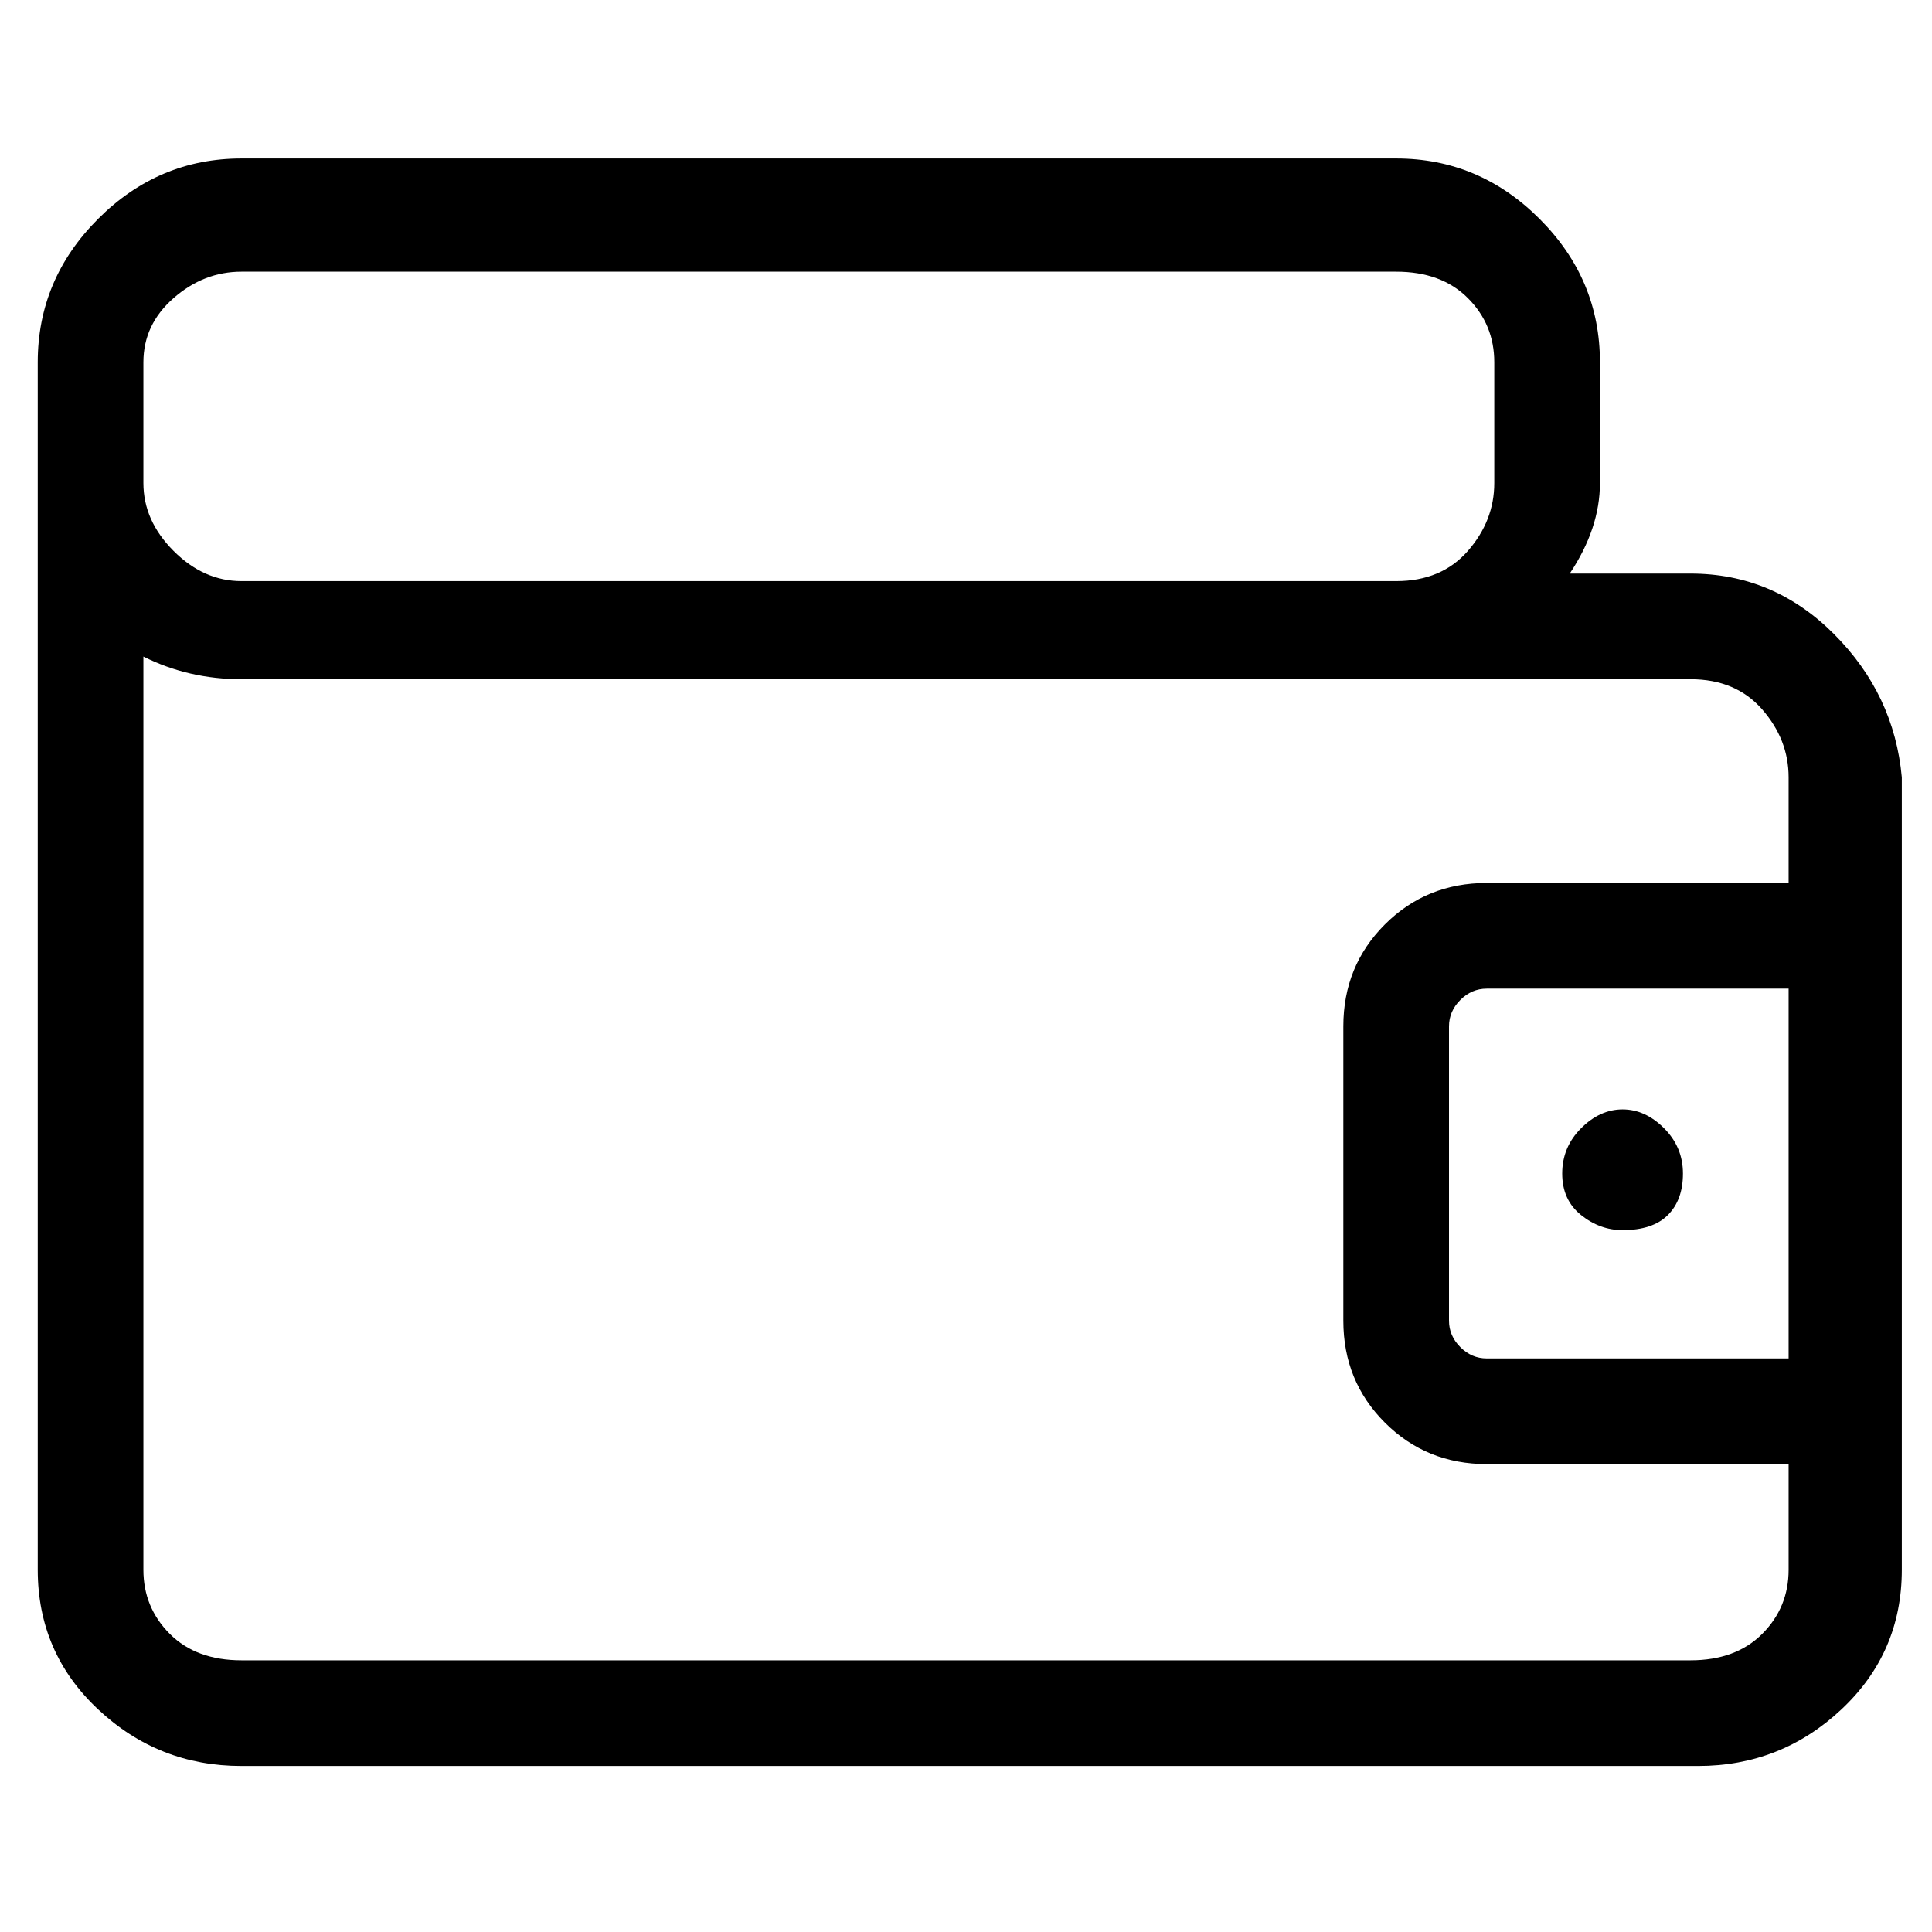 <svg viewBox="0 0 256 256" xmlns="http://www.w3.org/2000/svg">
  <path transform="scale(1, -1) translate(0, -256)" fill="currentColor" d="M224 180h-16q4 6 4 12v16q0 11 -8 19t-19 8h-153q-11 0 -19 -8t-8 -19v-160q0 -11 8 -18.5t19 -7.5h193q11 0 19 7.5t8 18.5v105q-1 11 -9 19t-19 8zM237 76h-40q-2 0 -3.5 1.5t-1.5 3.5v39q0 2 1.5 3.5t3.5 1.5h40v-49zM19 208q0 5 4 8.5t9 3.5h153q6 0 9.5 -3.5 t3.5 -8.5v-16q0 -5 -3.5 -9t-9.5 -4h-153q-5 0 -9 4t-4 9v16zM224 36h-192q-6 0 -9.5 3.5t-3.5 8.5v121q6 -3 13 -3h192q6 0 9.5 -4t3.5 -9v-14h-40q-8 0 -13.5 -5.5t-5.5 -13.5v-39q0 -8 5.5 -13.5t13.5 -5.5h40v-14q0 -5 -3.5 -8.5t-9.5 -3.5zM215 93q4 0 6 2t2 5.5 t-2.5 6t-5.5 2.5t-5.5 -2.5t-2.5 -6t2.5 -5.5t5.5 -2z" />
</svg>